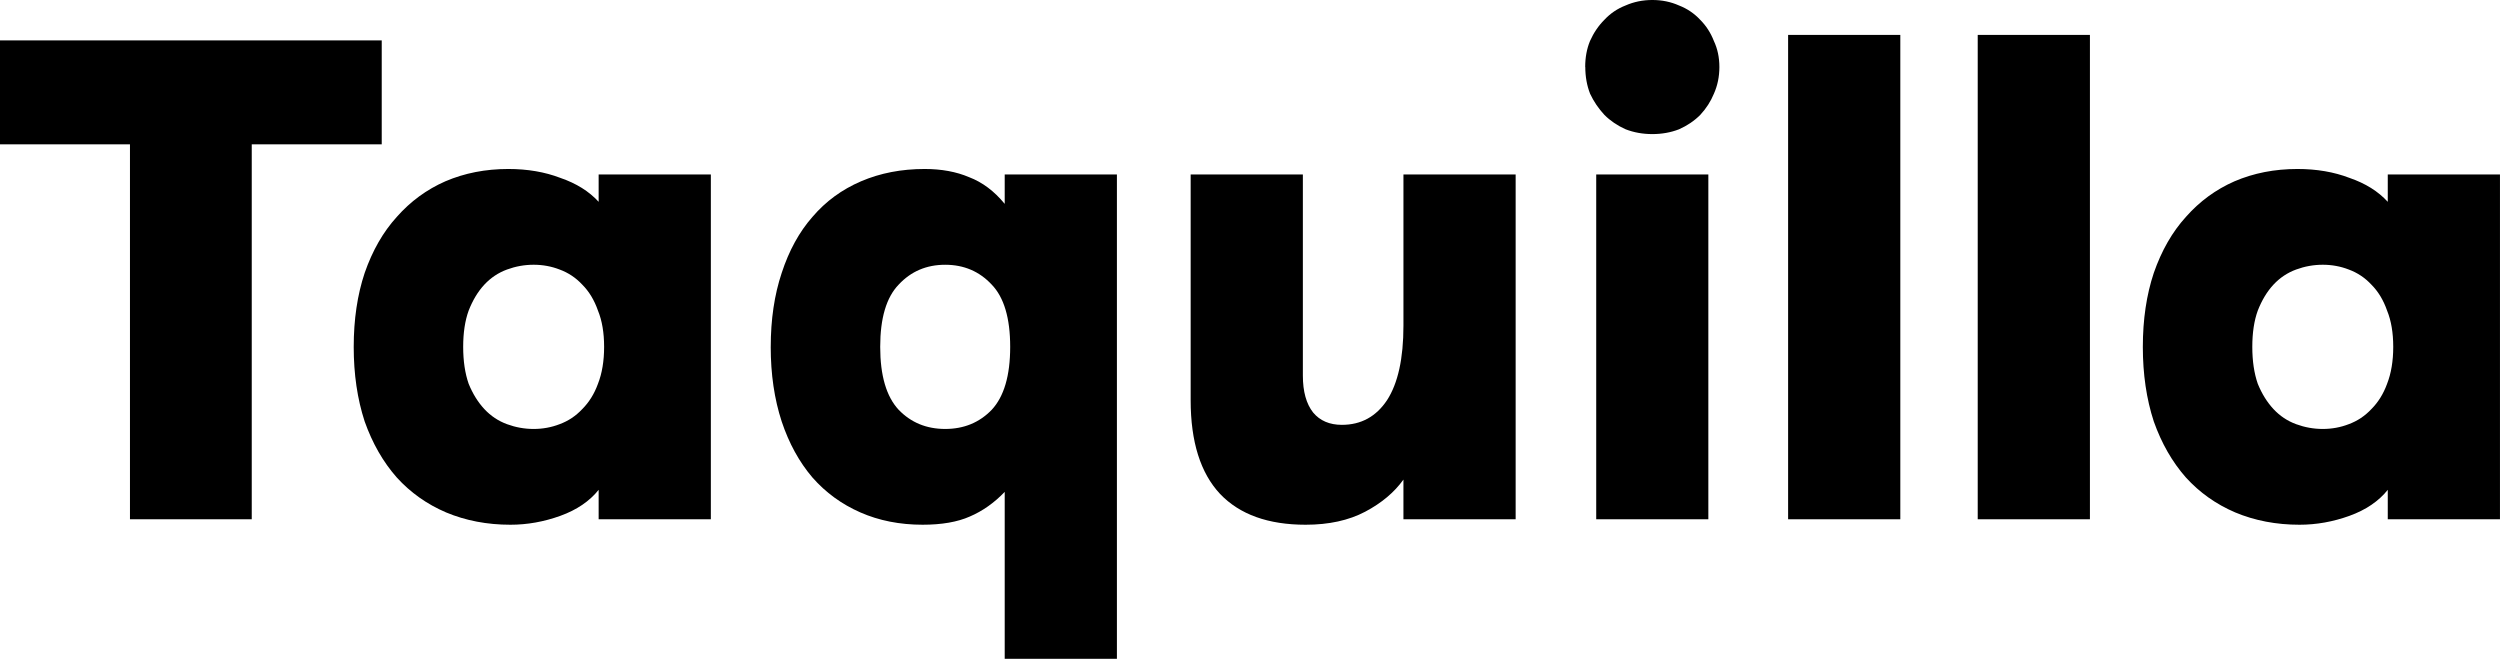 <?xml version="1.0" encoding="UTF-8" standalone="no"?>
<svg xmlns="http://www.w3.org/2000/svg" height="158.12" width="600" version="1.1" viewBox="0 0 158.75 41.835">
 <g>
  <path d="m-0.001 2.563h24.241v6.603h-8.254v23.807h-7.733v-23.807h-8.254z"/>
  <path d="m22.461 22.025q0-2.607 0.695-4.692 0.739-2.129 2.042-3.562 1.303-1.477 3.084-2.259 1.825-0.782 3.997-0.782 1.825 0 3.302 0.565 1.52 0.521 2.433 1.52v-1.738h7.125v21.895h-7.125v-1.868q-0.869 1.086-2.433 1.651-1.564 0.565-3.171 0.565-2.216 0-4.084-0.782-1.825-0.782-3.128-2.216-1.303-1.477-2.042-3.562-0.695-2.129-0.695-4.735zm6.951 0q0 1.347 0.348 2.346 0.391 0.956 0.999 1.607 0.608 0.652 1.434 0.956 0.825 0.304 1.694 0.304 0.869 0 1.651-0.304 0.825-0.304 1.434-0.956 0.652-0.652 0.999-1.607 0.391-0.999 0.391-2.346t-0.391-2.303q-0.348-0.999-0.999-1.651-0.608-0.652-1.434-0.956-0.782-0.304-1.651-0.304-0.869 0-1.694 0.304-0.825 0.304-1.434 0.956-0.608 0.652-0.999 1.651-0.348 0.956-0.348 2.303z"/>
  <path d="m48.942 22.025q0-2.607 0.695-4.692 0.695-2.129 1.955-3.562 1.26-1.477 3.084-2.259 1.825-0.782 4.04-0.782 1.607 0 2.824 0.521 1.26 0.478 2.259 1.694v-1.868h7.125v30.757h-7.125v-10.599q-0.999 1.043-2.216 1.564-1.173 0.521-2.998 0.521-2.172 0-3.953-0.782t-3.041-2.216q-1.26-1.477-1.955-3.562-0.695-2.129-0.695-4.735zm6.951 0q0 2.737 1.173 3.997 1.173 1.216 2.954 1.216 1.781 0 2.954-1.216 1.173-1.26 1.173-3.997t-1.173-3.953q-1.173-1.26-2.954-1.26-1.781 0-2.954 1.26-1.173 1.216-1.173 3.953z"/>
  <path d="m89.118 32.973v-2.52q-0.869 1.216-2.433 2.042-1.564 0.825-3.78 0.825-3.562 0-5.43-1.955-1.868-1.998-1.868-5.952v-14.336h7.125v12.772q0 1.52 0.652 2.346 0.652 0.782 1.825 0.782 1.825 0 2.867-1.564 1.043-1.607 1.043-4.735v-9.601h7.125v21.895z"/>
  <path d="m100.66 4.257q0-0.912 0.304-1.651 0.348-0.782 0.912-1.347 0.565-0.608 1.347-0.912 0.79-0.348 1.7-0.348 0.912 0 1.694 0.348 0.782 0.304 1.347 0.912 0.565 0.565 0.869 1.347 0.348 0.739 0.348 1.651 0 0.912-0.348 1.694-0.304 0.739-0.869 1.347-0.565 0.565-1.347 0.912-0.782 0.304-1.694 0.304-0.912 0-1.694-0.304-0.782-0.348-1.347-0.912-0.565-0.608-0.912-1.347-0.304-0.782-0.304-1.694zm7.82 6.821v21.895h-7.12v-21.895z"/>
  <path d="m120.67 2.216v30.757h-7.125v-30.757z"/>
  <path d="m132.71 2.216v30.757h-7.125v-30.757z"/>
  <path d="m136.07 22.025q0-2.607 0.695-4.692 0.739-2.129 2.042-3.562 1.303-1.477 3.084-2.259 1.825-0.782 3.997-0.782 1.825 0 3.302 0.565 1.52 0.521 2.433 1.52v-1.738h7.125v21.895h-7.125v-1.868q-0.869 1.086-2.433 1.651-1.564 0.565-3.171 0.565-2.216 0-4.084-0.782-1.825-0.782-3.128-2.216-1.303-1.477-2.042-3.562-0.695-2.129-0.695-4.735zm6.951 0q0 1.347 0.348 2.346 0.391 0.956 0.999 1.607 0.608 0.652 1.434 0.956t1.694 0.304q0.869 0 1.651-0.304 0.825-0.304 1.434-0.956 0.652-0.652 0.999-1.607 0.391-0.999 0.391-2.346t-0.391-2.303q-0.348-0.999-0.999-1.651-0.608-0.652-1.434-0.956-0.782-0.304-1.651-0.304-0.869 0-1.694 0.304-0.825 0.304-1.434 0.956-0.608 0.652-0.999 1.651-0.348 0.956-0.348 2.303z"/>
 </g>
</svg>
